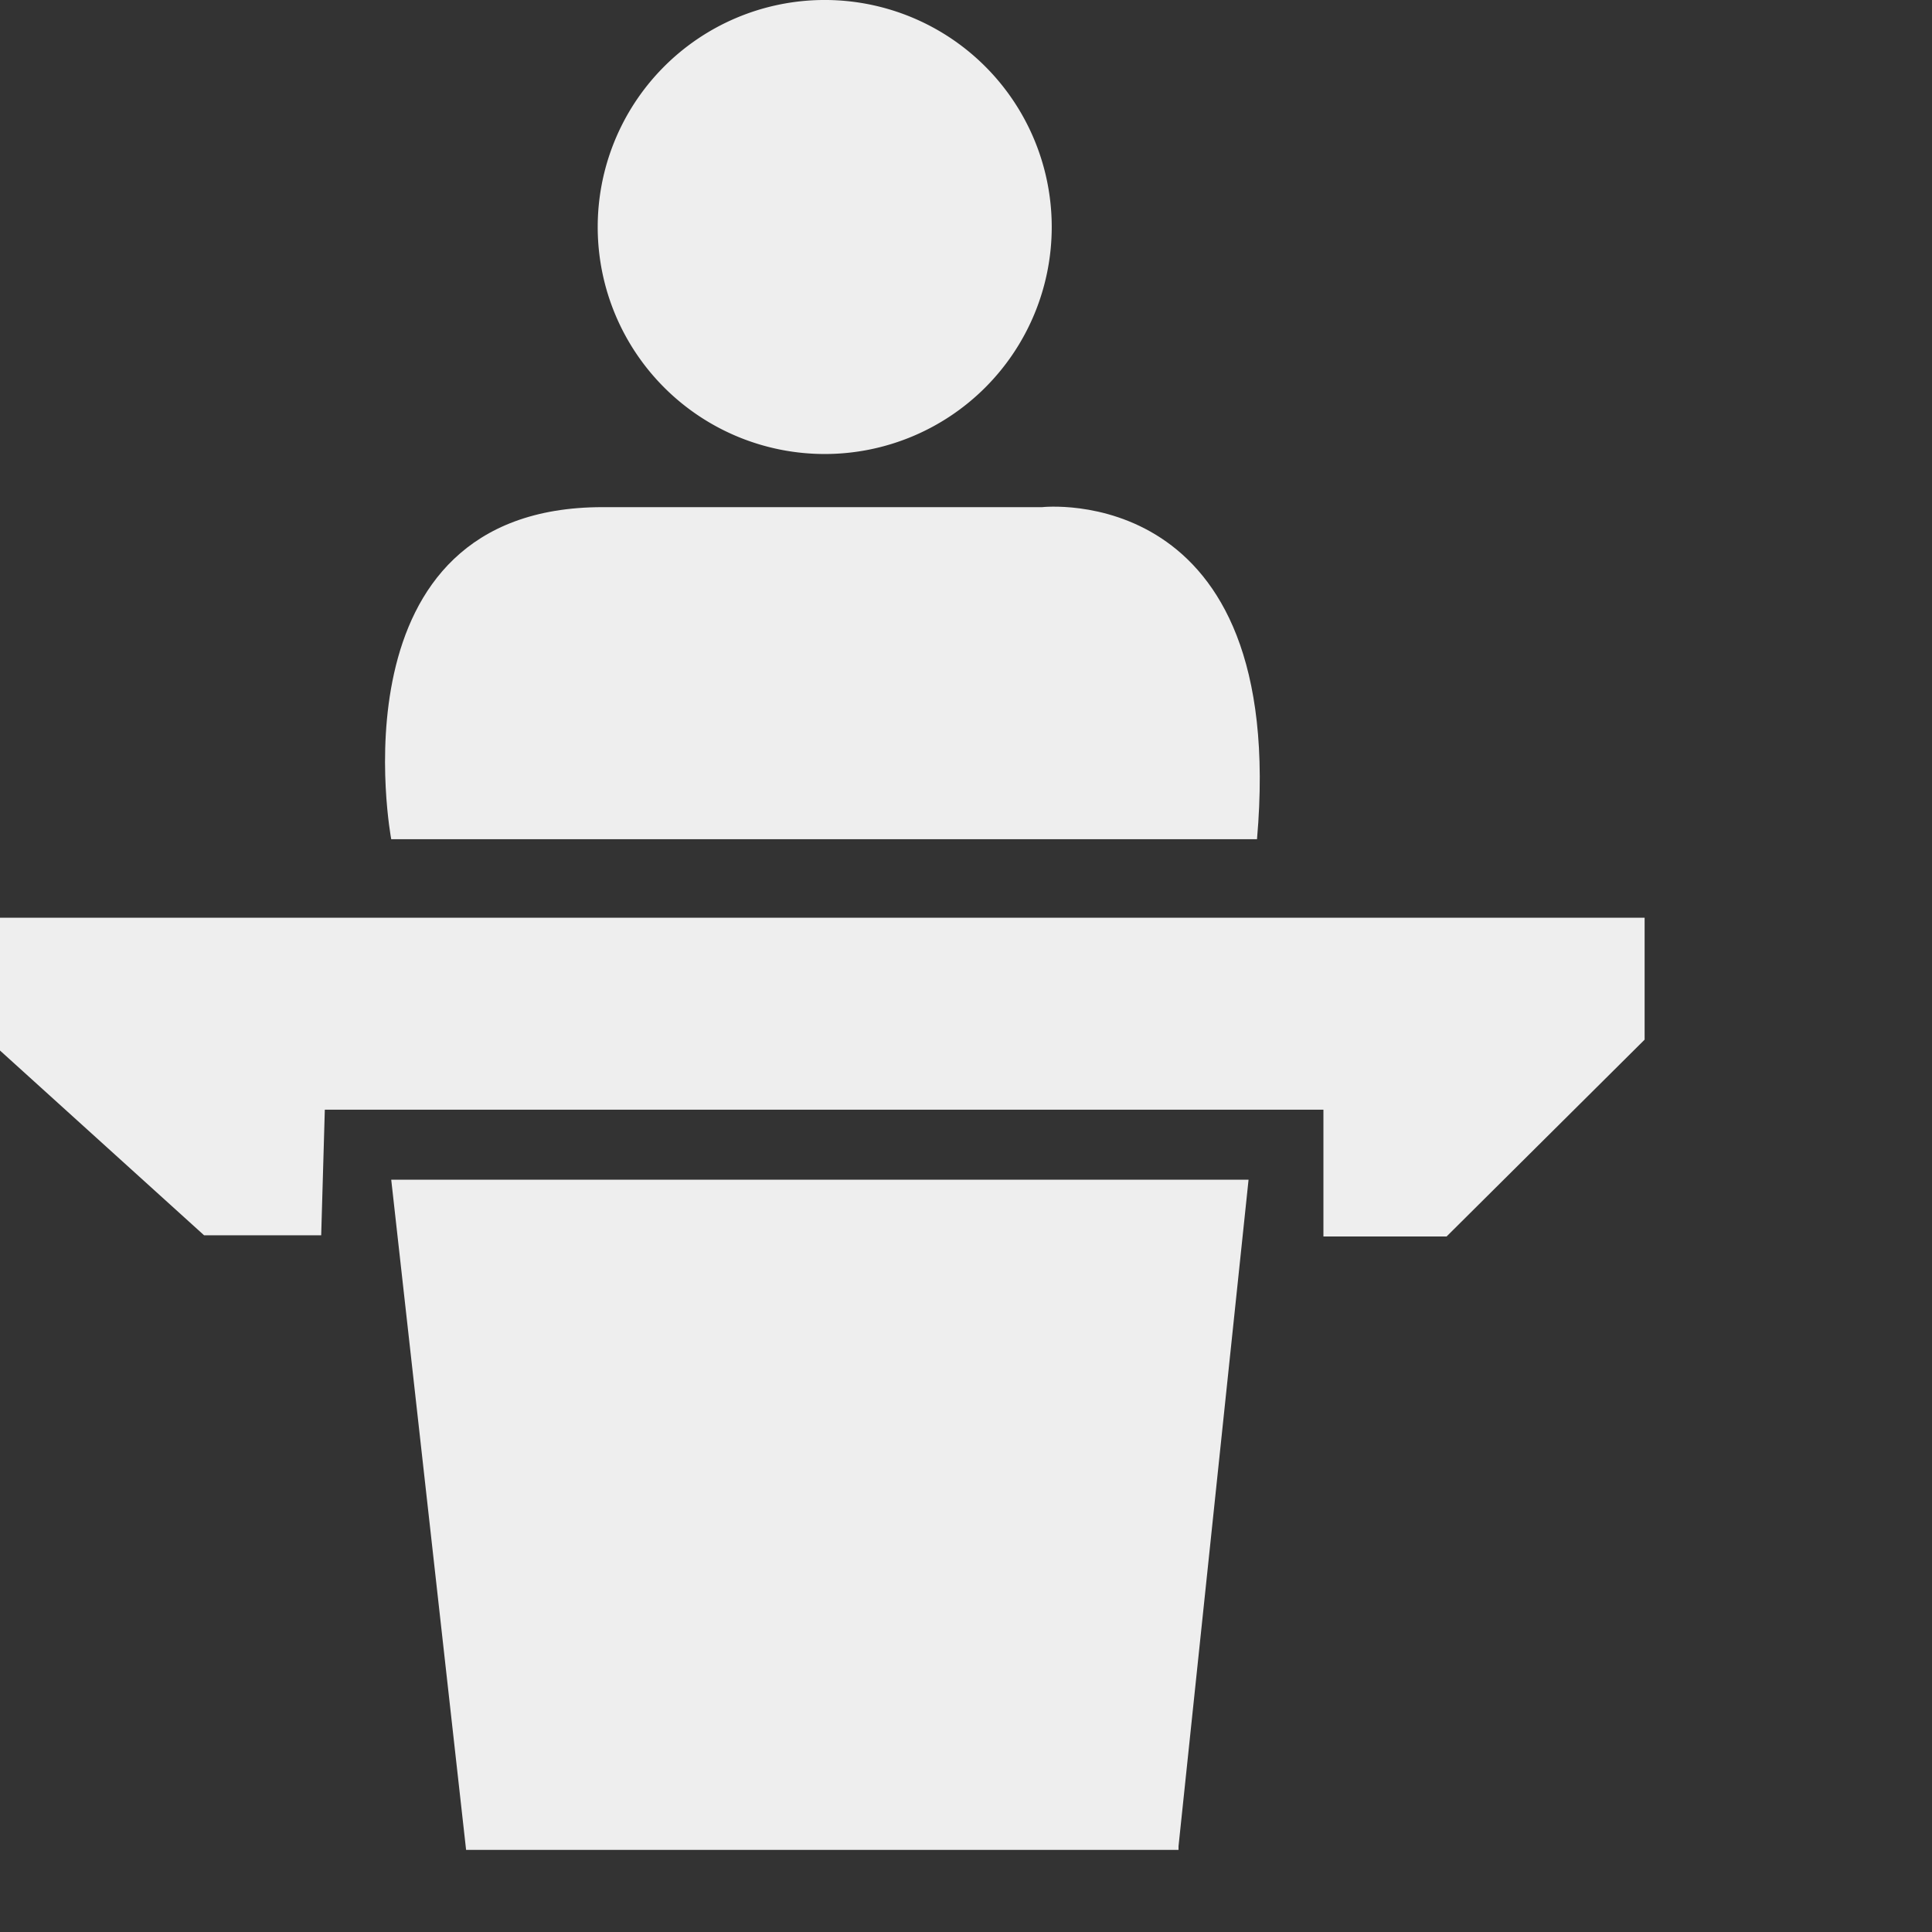 <svg id="Layer_1" data-name="Layer 1" xmlns="http://www.w3.org/2000/svg" viewBox="0 0 16 16" height="20" width="20" fill="#EEEEEE">
  <rect x="0" y="0" width="16" height="16" fill="#333333" stroke="none"/>
  <title>sm-icon</title>
  <path d="M9.9,2.22A1.88,1.88,0,1,1,8,.34,1.88,1.88,0,0,1,9.9,2.22" transform="translate(-1.19 -0.34)" />
  <path d="M11.6,7.29H4.43S3.91,4.54,6.18,4.54H9.82S11.86,4.31,11.6,7.29Z" transform="translate(-1.19 -0.34)" />
  <polygon points="2.66 10.23 1.69 10.23 0 8.7 0 7.6 13.62 7.6 13.62 8.61 11.98 10.24 10.96 10.24 10.96 9.19 2.69 9.19 2.66 10.23" />
  <polygon points="10.34 9.77 3.24 9.77 3.86 15.32 9.76 15.32 9.76 15.29 9.76 15.29 10.34 9.77" />
</svg>
